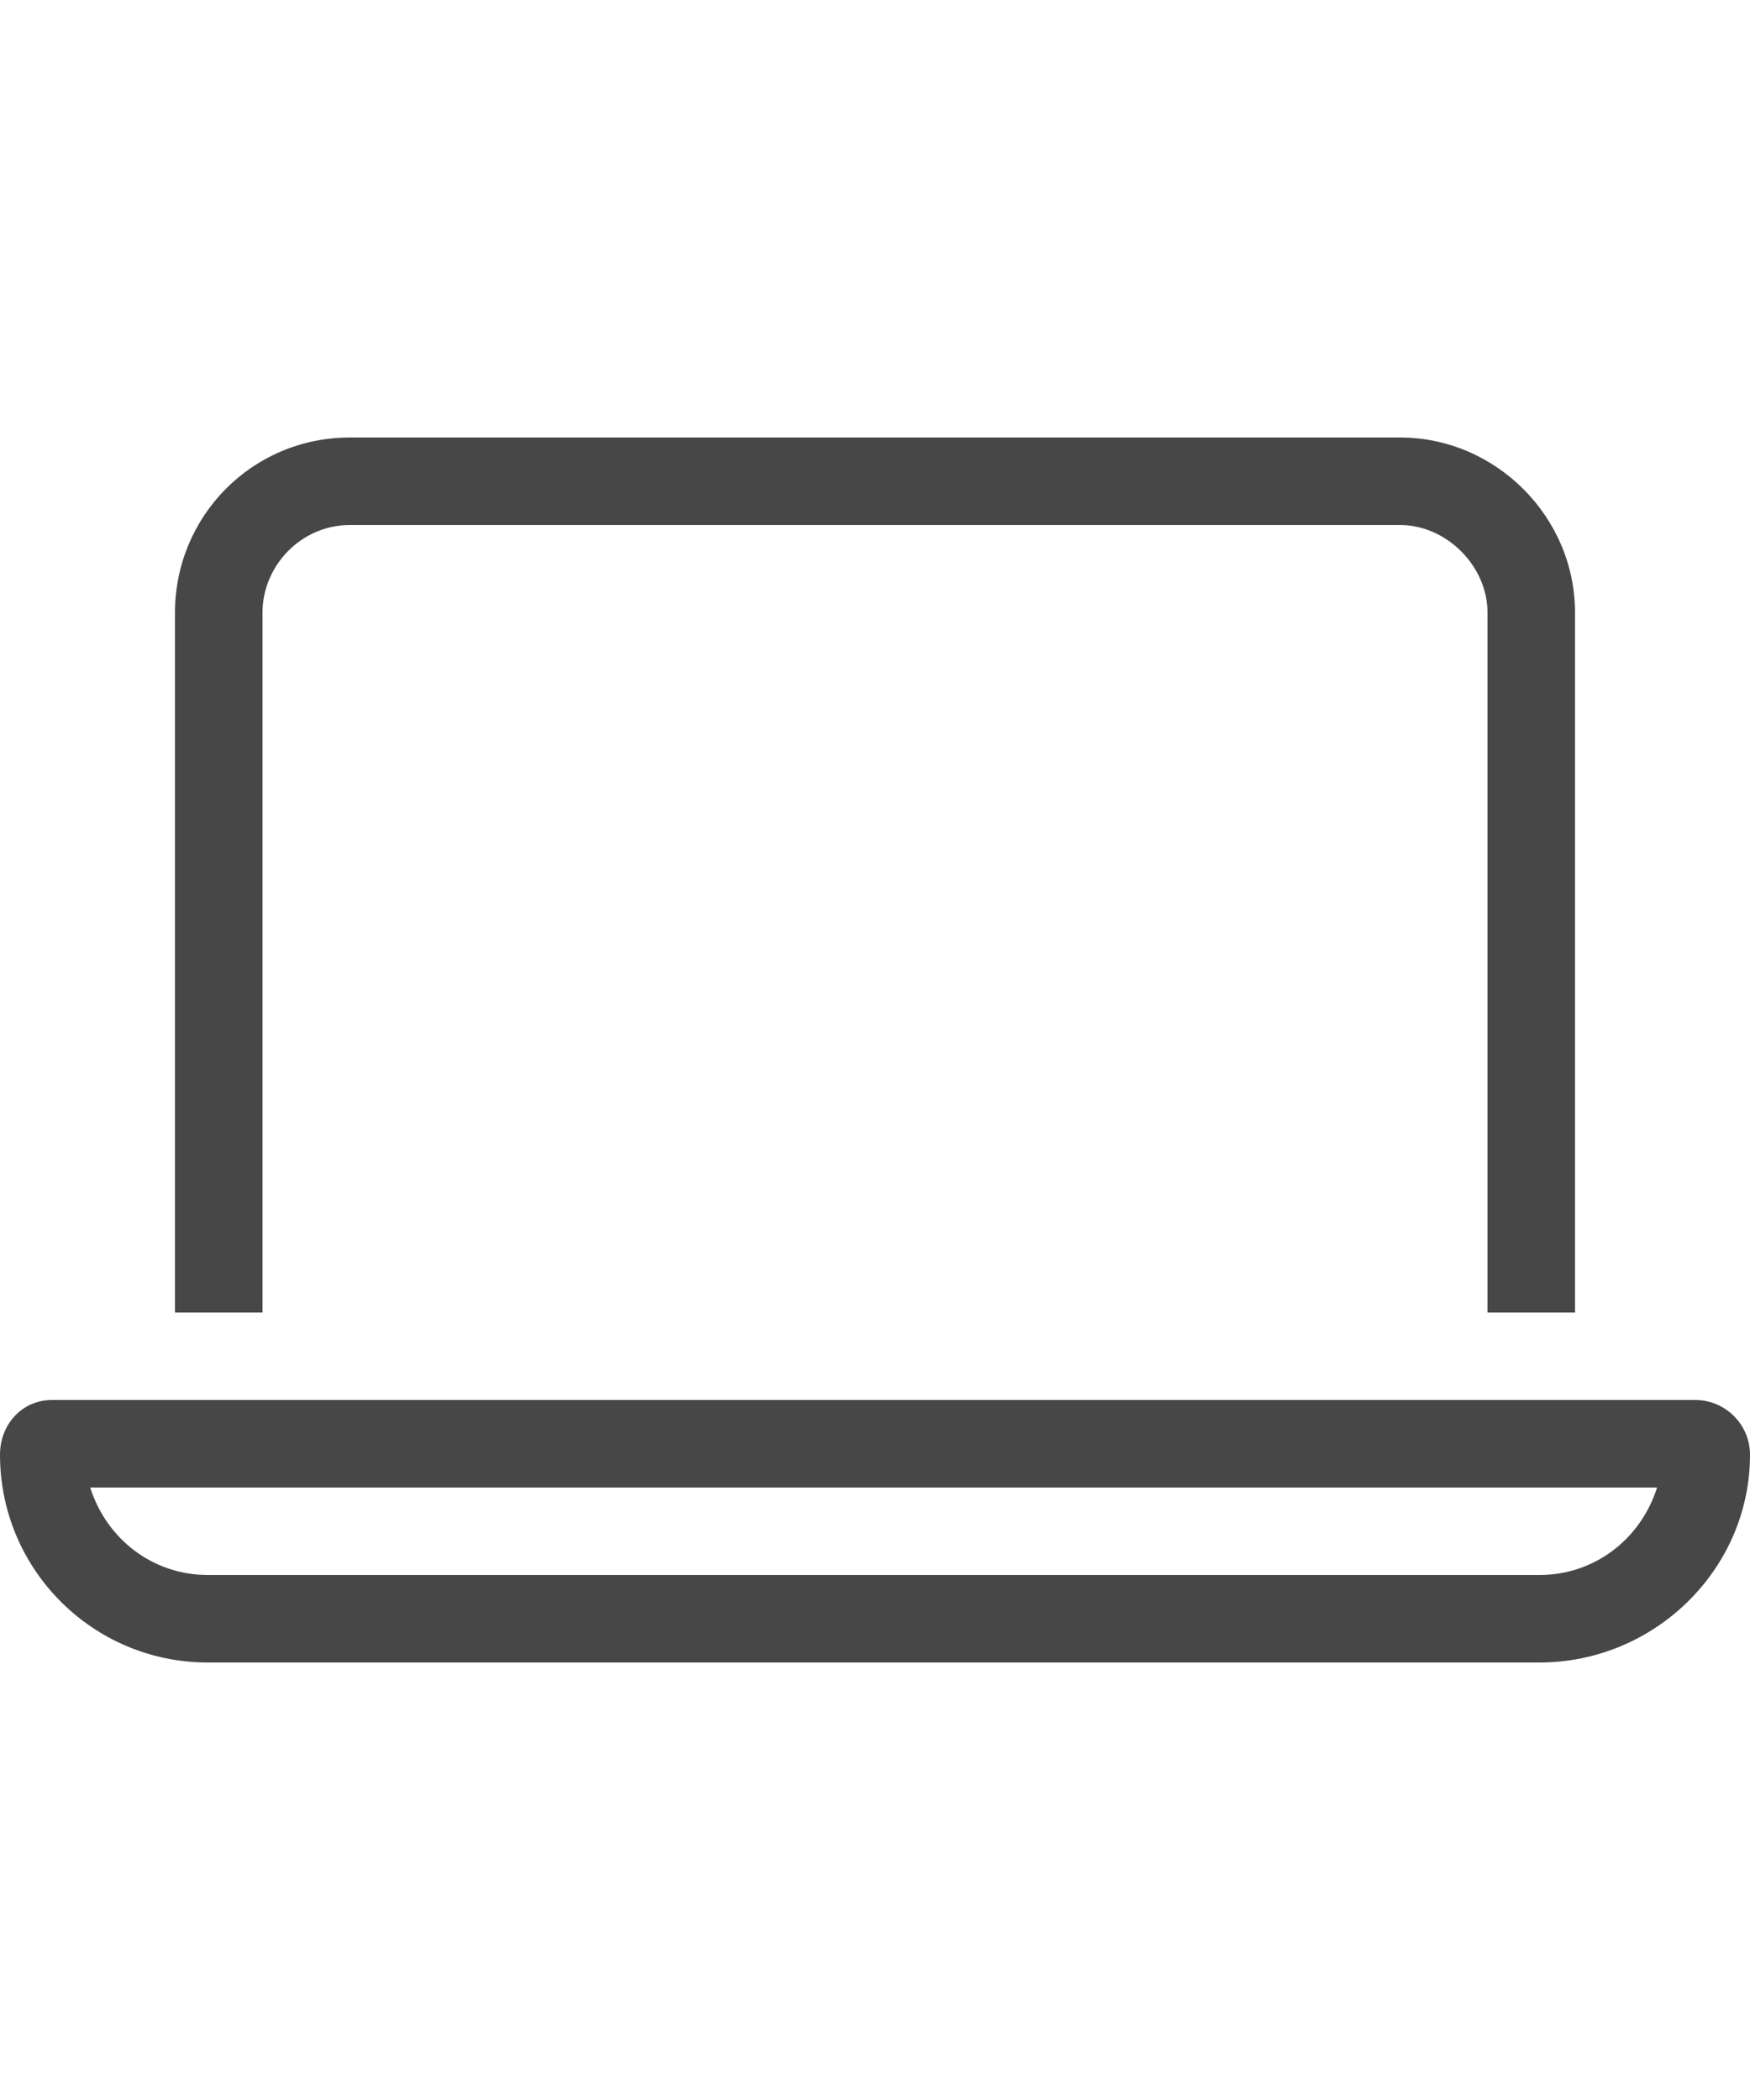 <svg width="20" height="24" viewBox="0 0 20 24" fill="none" xmlns="http://www.w3.org/2000/svg">
<g id="label-paired / md / laptop-md / regular" clip-path="url(#clip0_2556_14753)">
<path id="icon" d="M16 6H4C3.438 6 3 6.469 3 7V15H2V7C2 5.906 2.875 5 4 5H16C17.094 5 18 5.906 18 7V15H17V7C17 6.469 16.531 6 16 6ZM2.375 18H17.594C18.219 18 18.75 17.594 18.938 17H1.031C1.219 17.594 1.75 18 2.375 18ZM0 16.625C0 16.281 0.25 16 0.594 16H19.375C19.719 16 20 16.281 20 16.625C20 17.938 18.906 19 17.594 19H2.375C1.062 19 0 17.938 0 16.625Z" fill="black" fill-opacity="0.72"/>
</g>
<defs>
<clipPath id="clip0_2556_14753">
<rect width="20" height="24" fill="white"/>
</clipPath>
</defs>
</svg>

